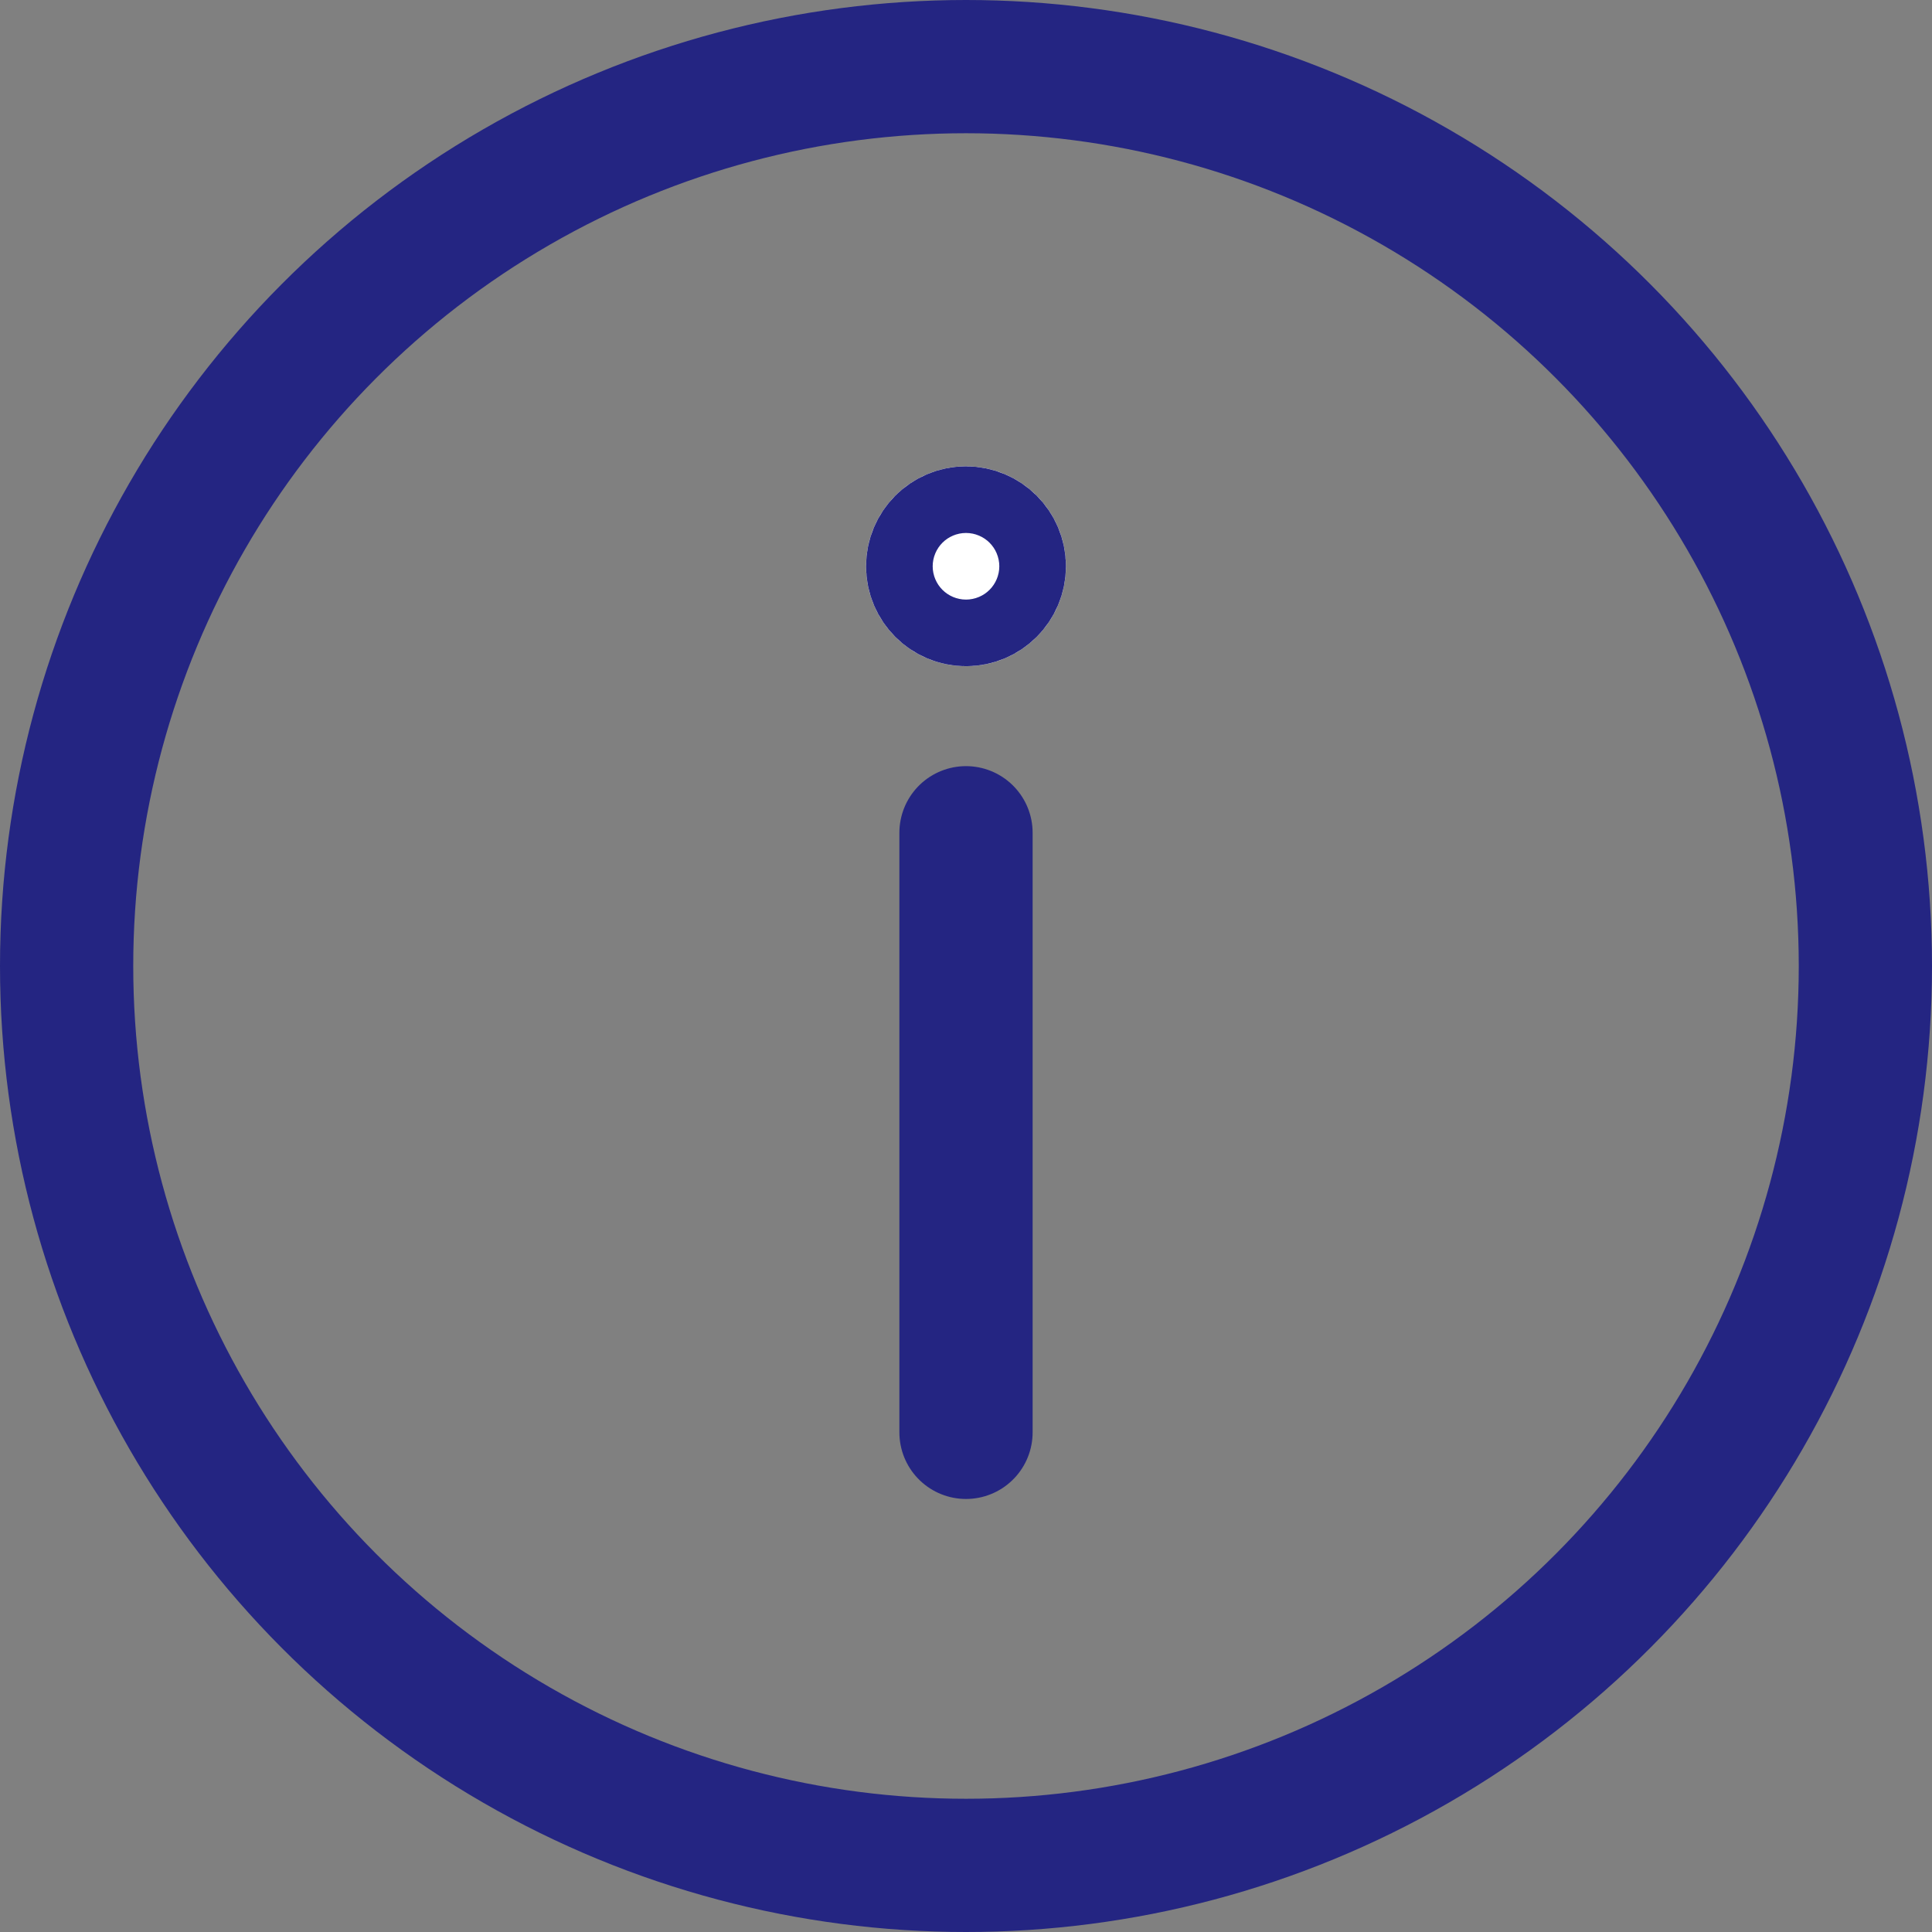 <svg xmlns="http://www.w3.org/2000/svg" width="24" height="24" viewBox="0 0 29 29">
  <rect x="0" y="0" width="29" height="29" fill="#808080" stroke="none"/>
  <g id="Ellipse_4" data-name="Ellipse 4" fill="rgba(255,255,255,0)" stroke="#242582" stroke-width="2">
    <circle cx="14.5" cy="14.5" r="14.5" stroke="none"/>
    <circle cx="14.5" cy="14.5" r="13.5" fill="none"/>
  </g>
  <line id="Line_53" data-name="Line 53" y2="9" transform="translate(14.5 12.5)" fill="none" stroke="#242582" stroke-linecap="round" stroke-width="2"/>
  <g id="Ellipse_5" data-name="Ellipse 5" transform="translate(13 7)" fill="#fff" stroke="#242582" stroke-width="2">
    <circle cx="1.5" cy="1.5" r="1.5" stroke="none"/>
    <circle cx="1.5" cy="1.5" r="0.5" fill="none"/>
  </g>
</svg>

